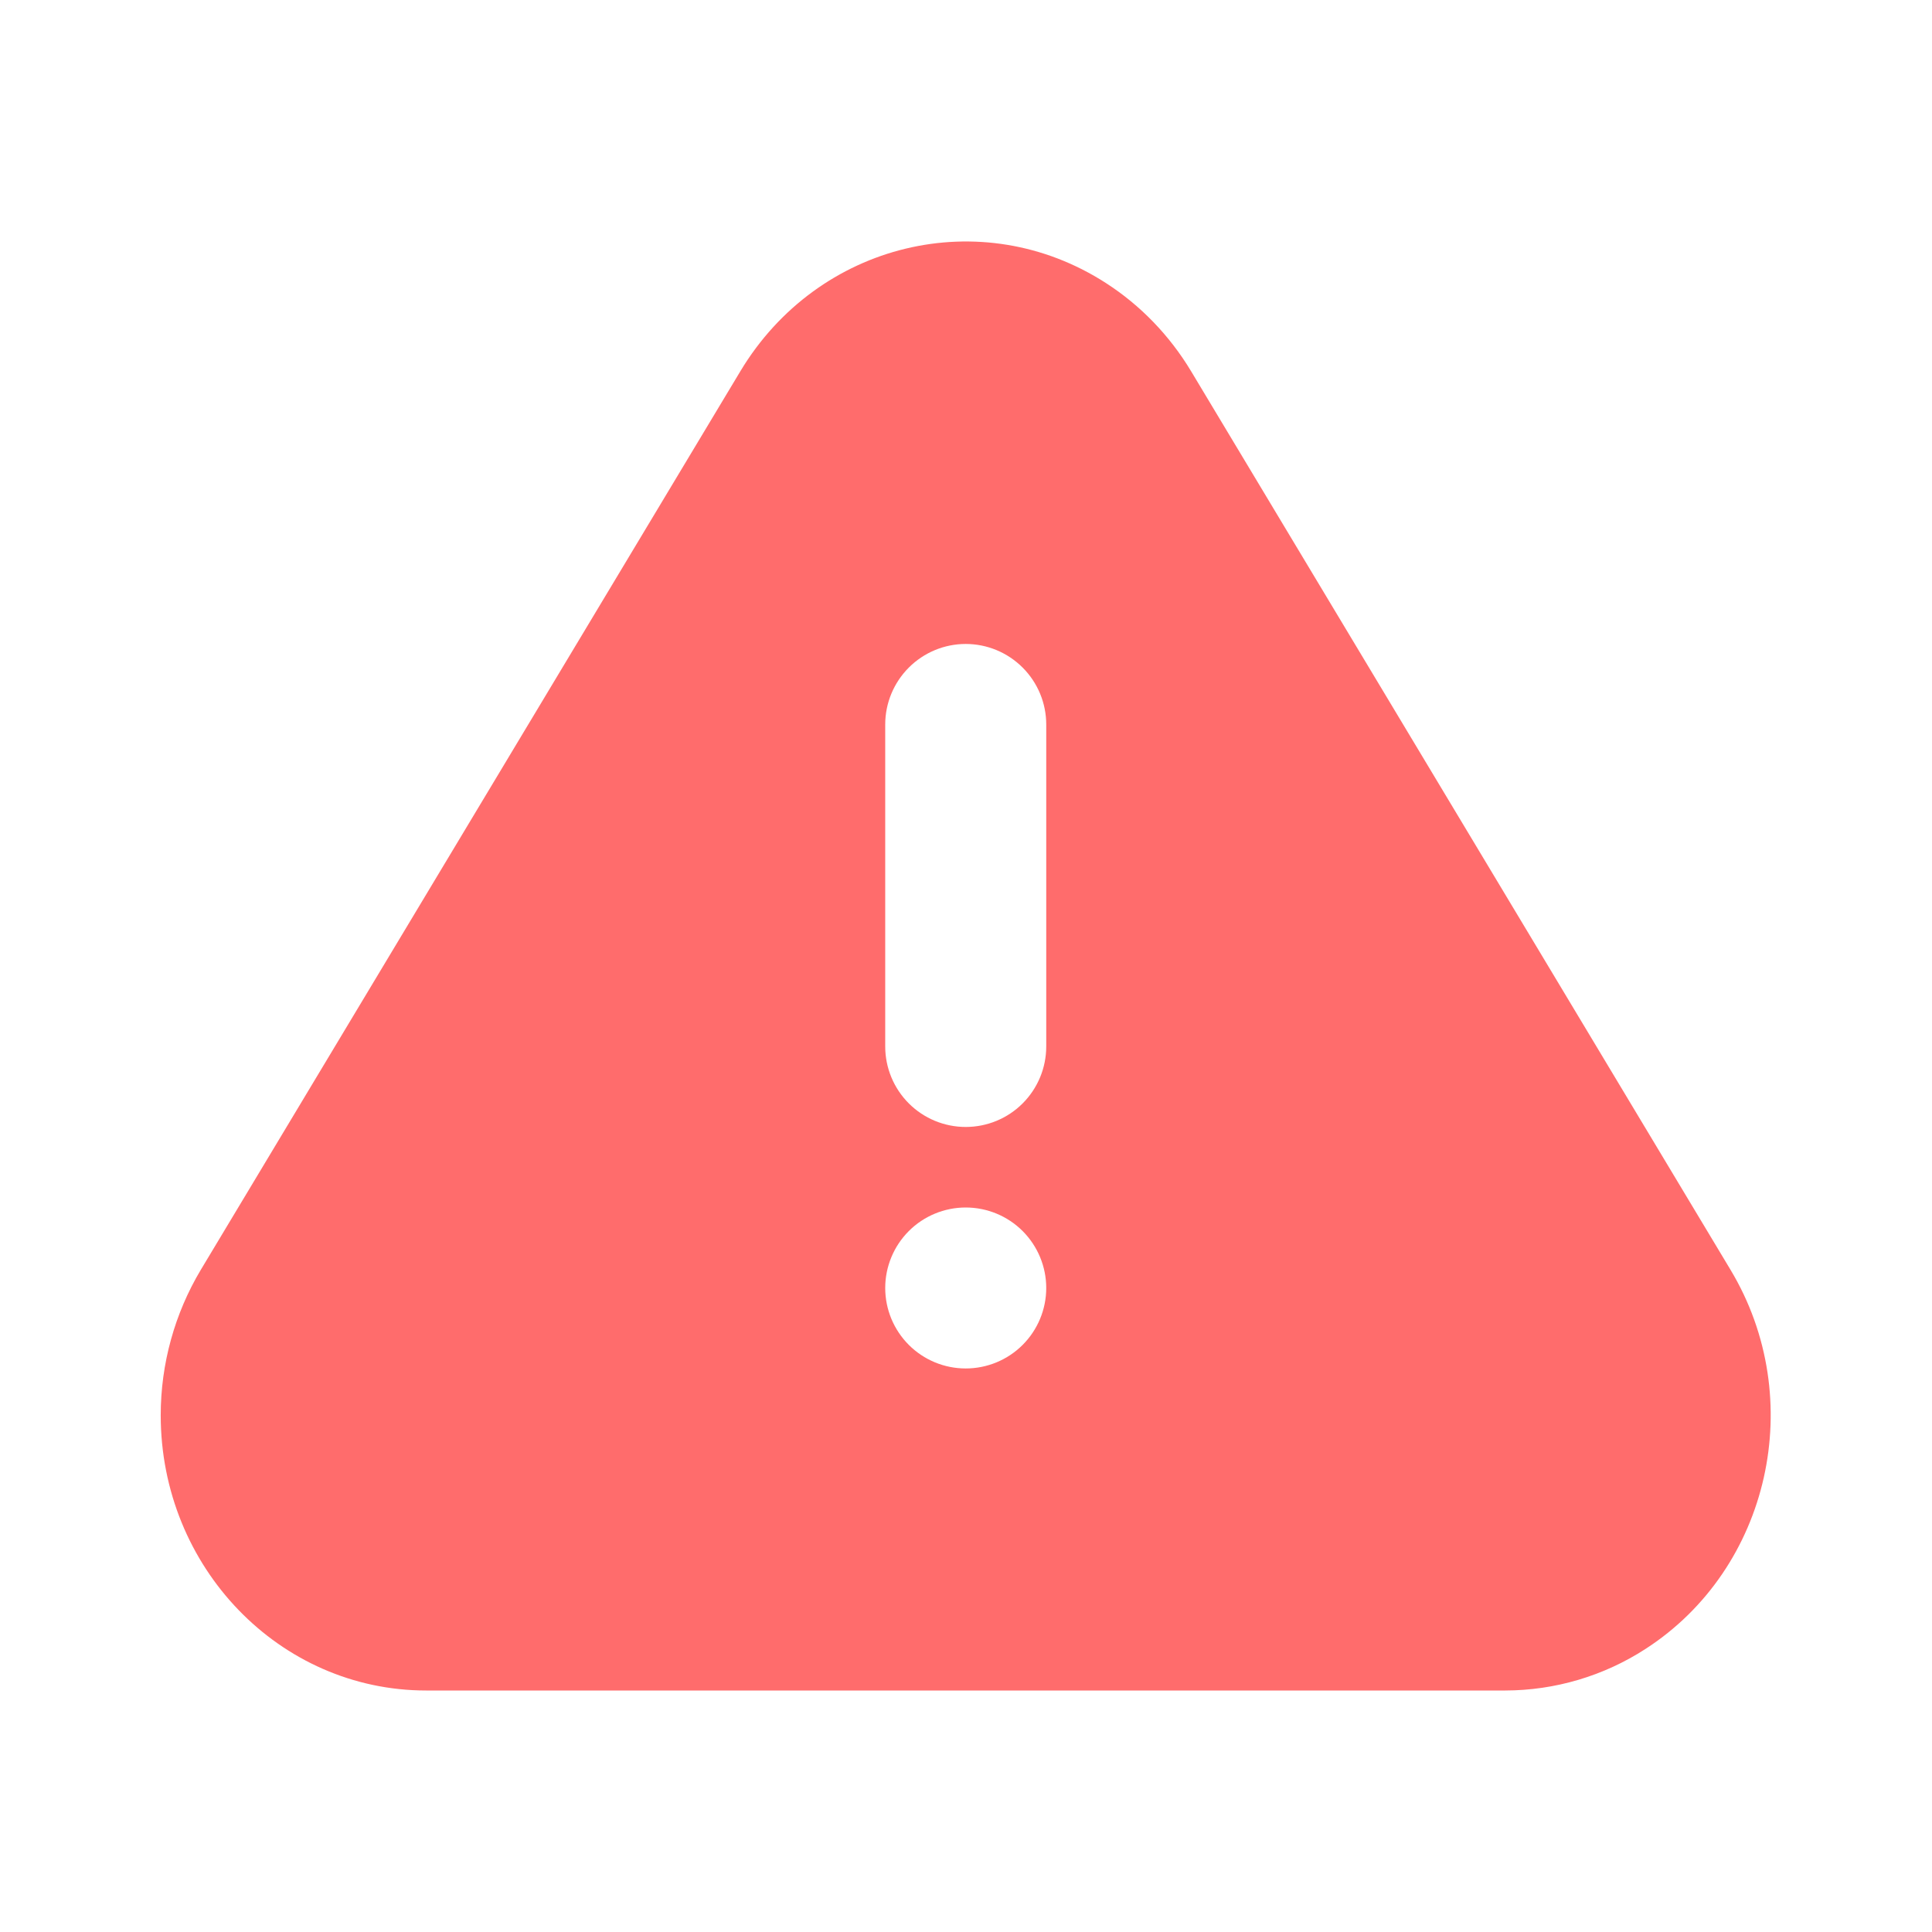 <svg width="32" height="32" viewBox="0 0 32 32" fill="none" xmlns="http://www.w3.org/2000/svg">
<path d="M19.729 6.15L28.663 21.032C29.947 23.169 29.317 25.981 27.254 27.312C26.562 27.76 25.755 27.999 24.93 28H7.059C4.631 28 2.662 25.96 2.662 23.441C2.662 22.589 2.893 21.756 3.326 21.032L12.262 6.15C13.545 4.013 16.257 3.358 18.319 4.689C18.89 5.057 19.373 5.557 19.729 6.15ZM15.995 22.666C16.349 22.666 16.688 22.526 16.938 22.276C17.188 22.026 17.329 21.687 17.329 21.333C17.329 20.98 17.188 20.64 16.938 20.39C16.688 20.14 16.349 20 15.995 20C15.642 20 15.303 20.14 15.053 20.39C14.803 20.64 14.662 20.98 14.662 21.333C14.662 21.687 14.803 22.026 15.053 22.276C15.303 22.526 15.642 22.666 15.995 22.666ZM15.995 10.666C15.642 10.666 15.303 10.807 15.053 11.057C14.803 11.307 14.662 11.646 14.662 12V17.333C14.662 17.687 14.803 18.026 15.053 18.276C15.303 18.526 15.642 18.666 15.995 18.666C16.349 18.666 16.688 18.526 16.938 18.276C17.188 18.026 17.329 17.687 17.329 17.333V12C17.329 11.646 17.188 11.307 16.938 11.057C16.688 10.807 16.349 10.666 15.995 10.666Z" fill="#FF6C6C"/>
</svg>
